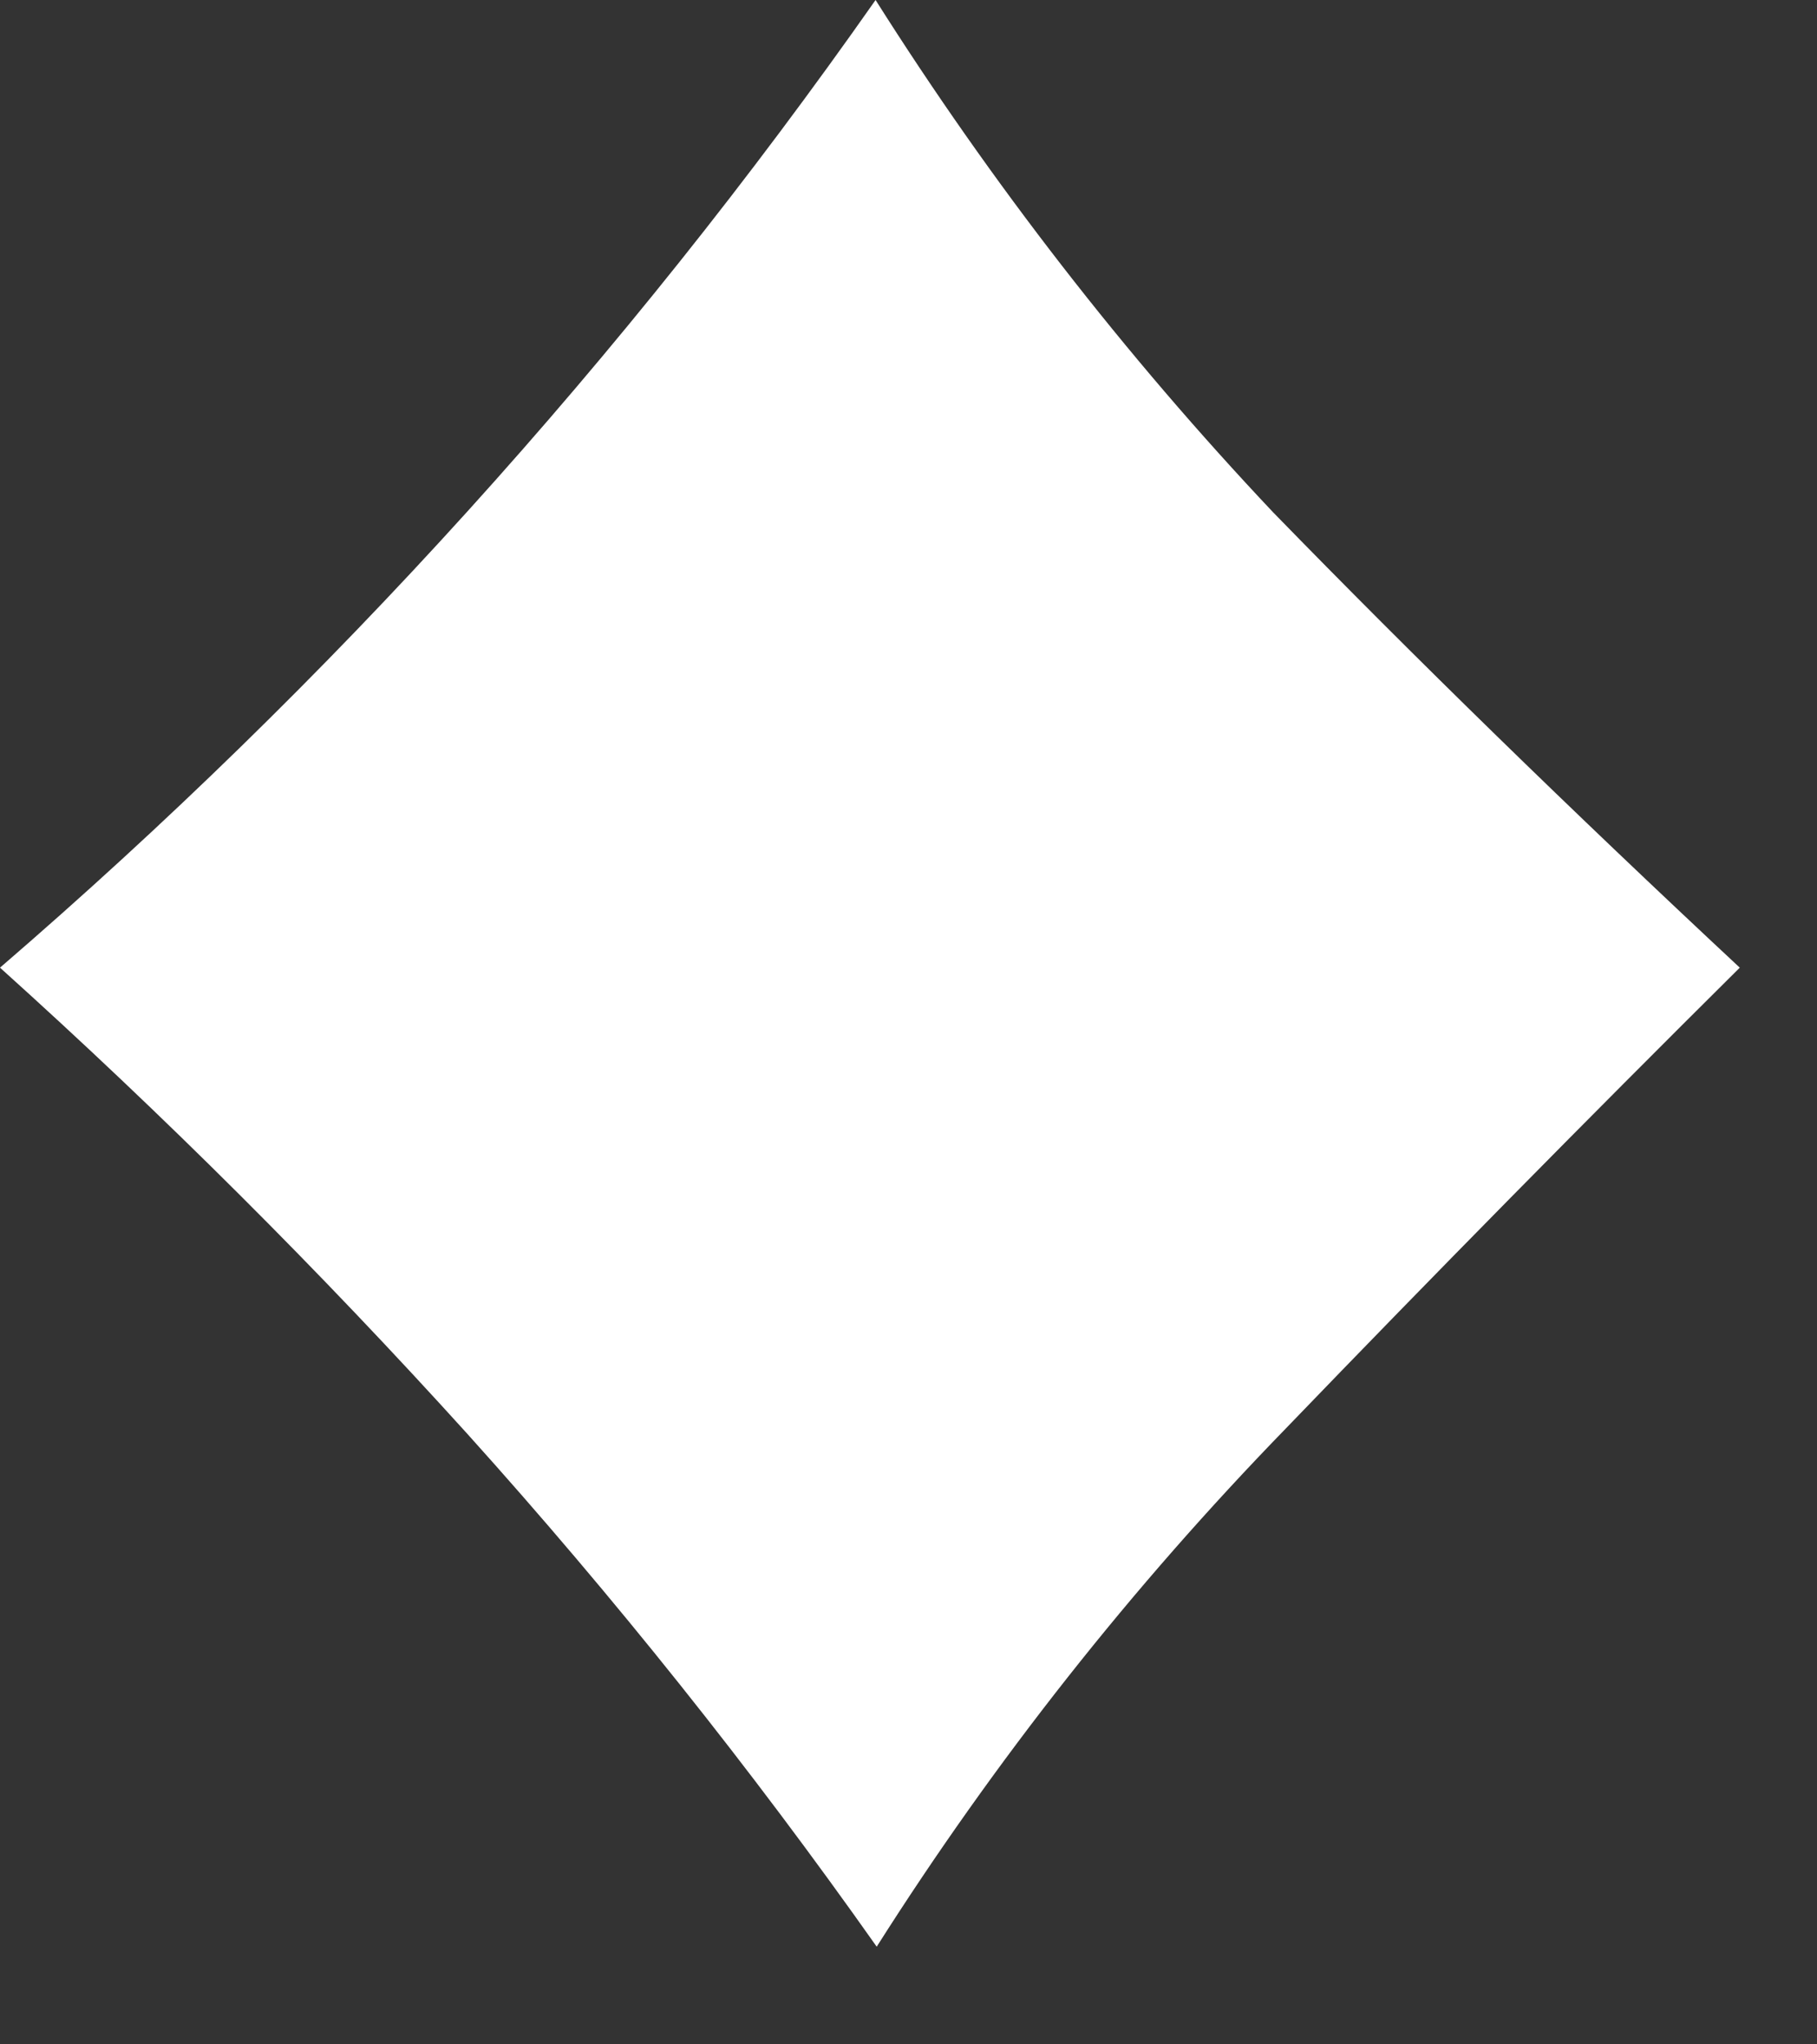 <svg width="16" height="18" viewBox="0 0 16 18" fill="none" xmlns="http://www.w3.org/2000/svg">
<rect x="0" y="0" width="16" height="18" fill="#333333" stroke="none"/>
<path d="M15.32 8.52C13.96 9.87 12.63 11.22 11.32 12.58C9.967 13.972 8.76 15.5 7.72 17.14C6.61 15.567 5.408 14.061 4.12 12.63C2.818 11.191 1.443 9.819 0 8.52C2.913 6.01 5.502 3.148 7.71 0C8.729 1.612 9.901 3.123 11.21 4.51C12.463 5.797 13.833 7.133 15.32 8.52Z" fill="white"/>
</svg>
